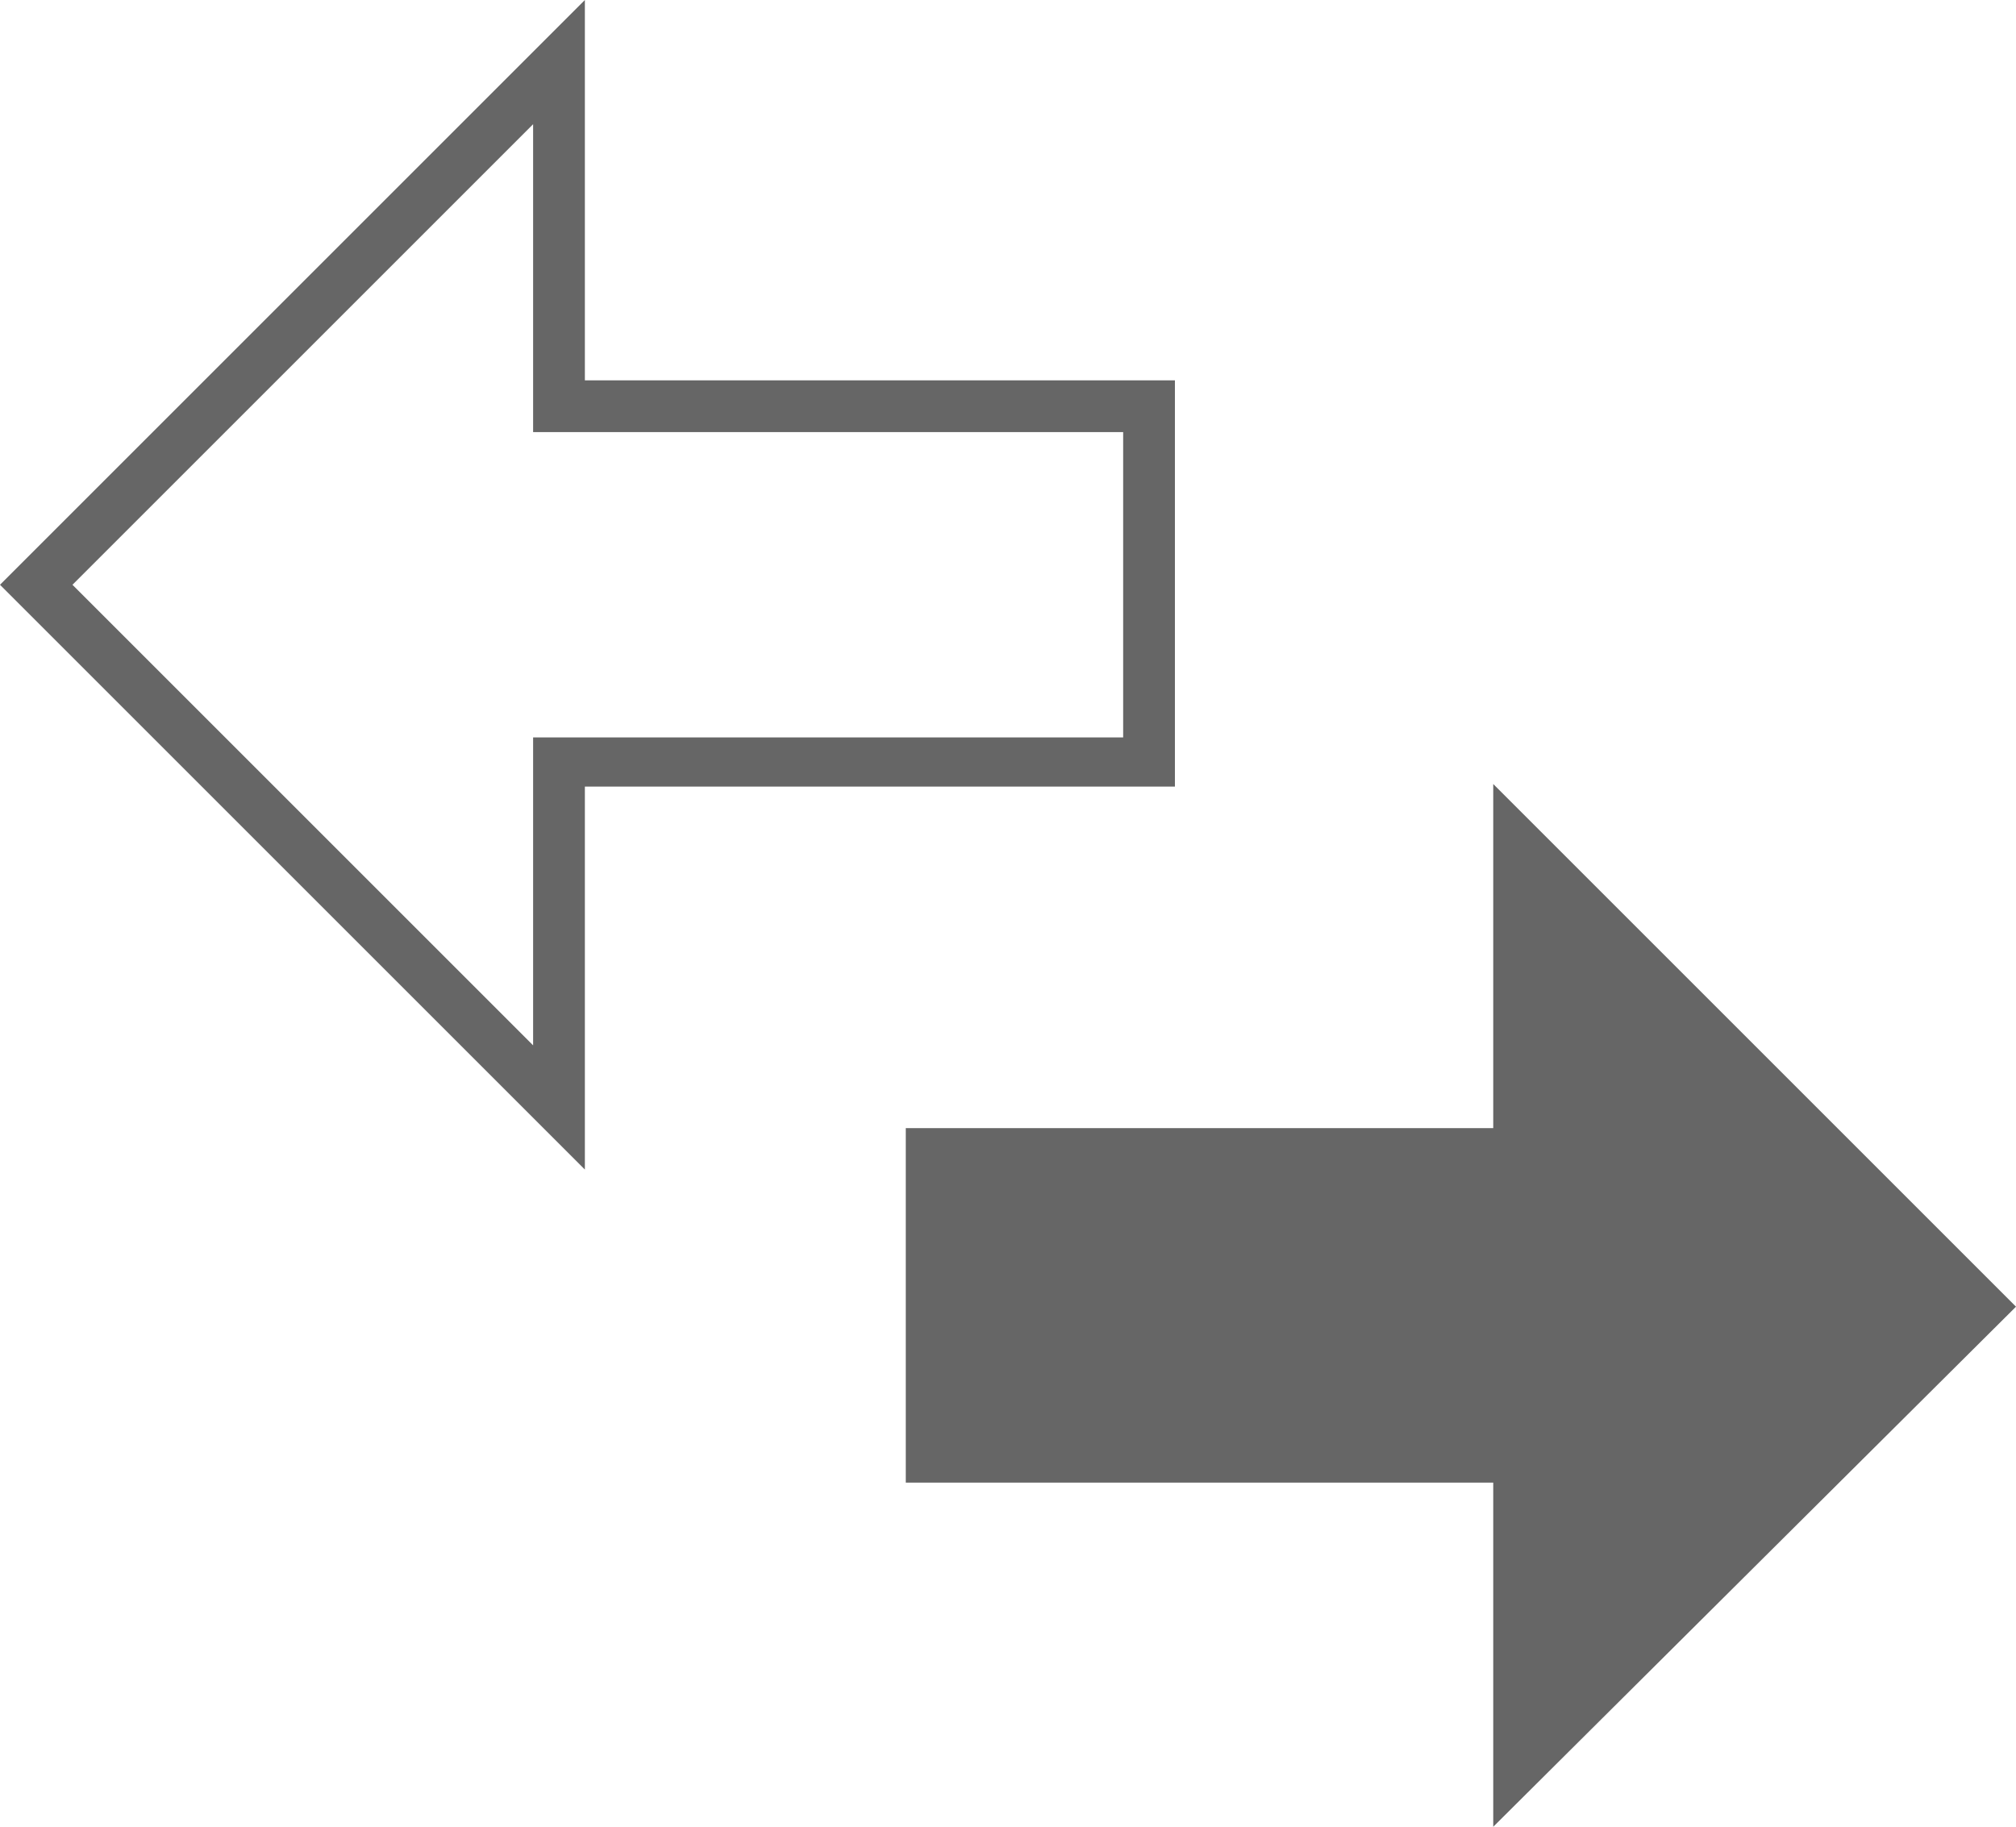 <svg focusable='false' aria-hidden='true' xmlns='http://www.w3.org/2000/svg' viewBox='0 0 77.9 70.6'><path fill='#666666' d='M57.7 57.3v13.3l20.2-20.1-20.2-20.2v13.3H35v13.7zM22.6 45.2L0 22.6 22.6 0v14.7h22.8v15.7H22.6v14.8zM2.8 22.6l17.8 17.8V28.5h22.8V16.7H20.6V4.8L2.8 22.6z'/></svg>